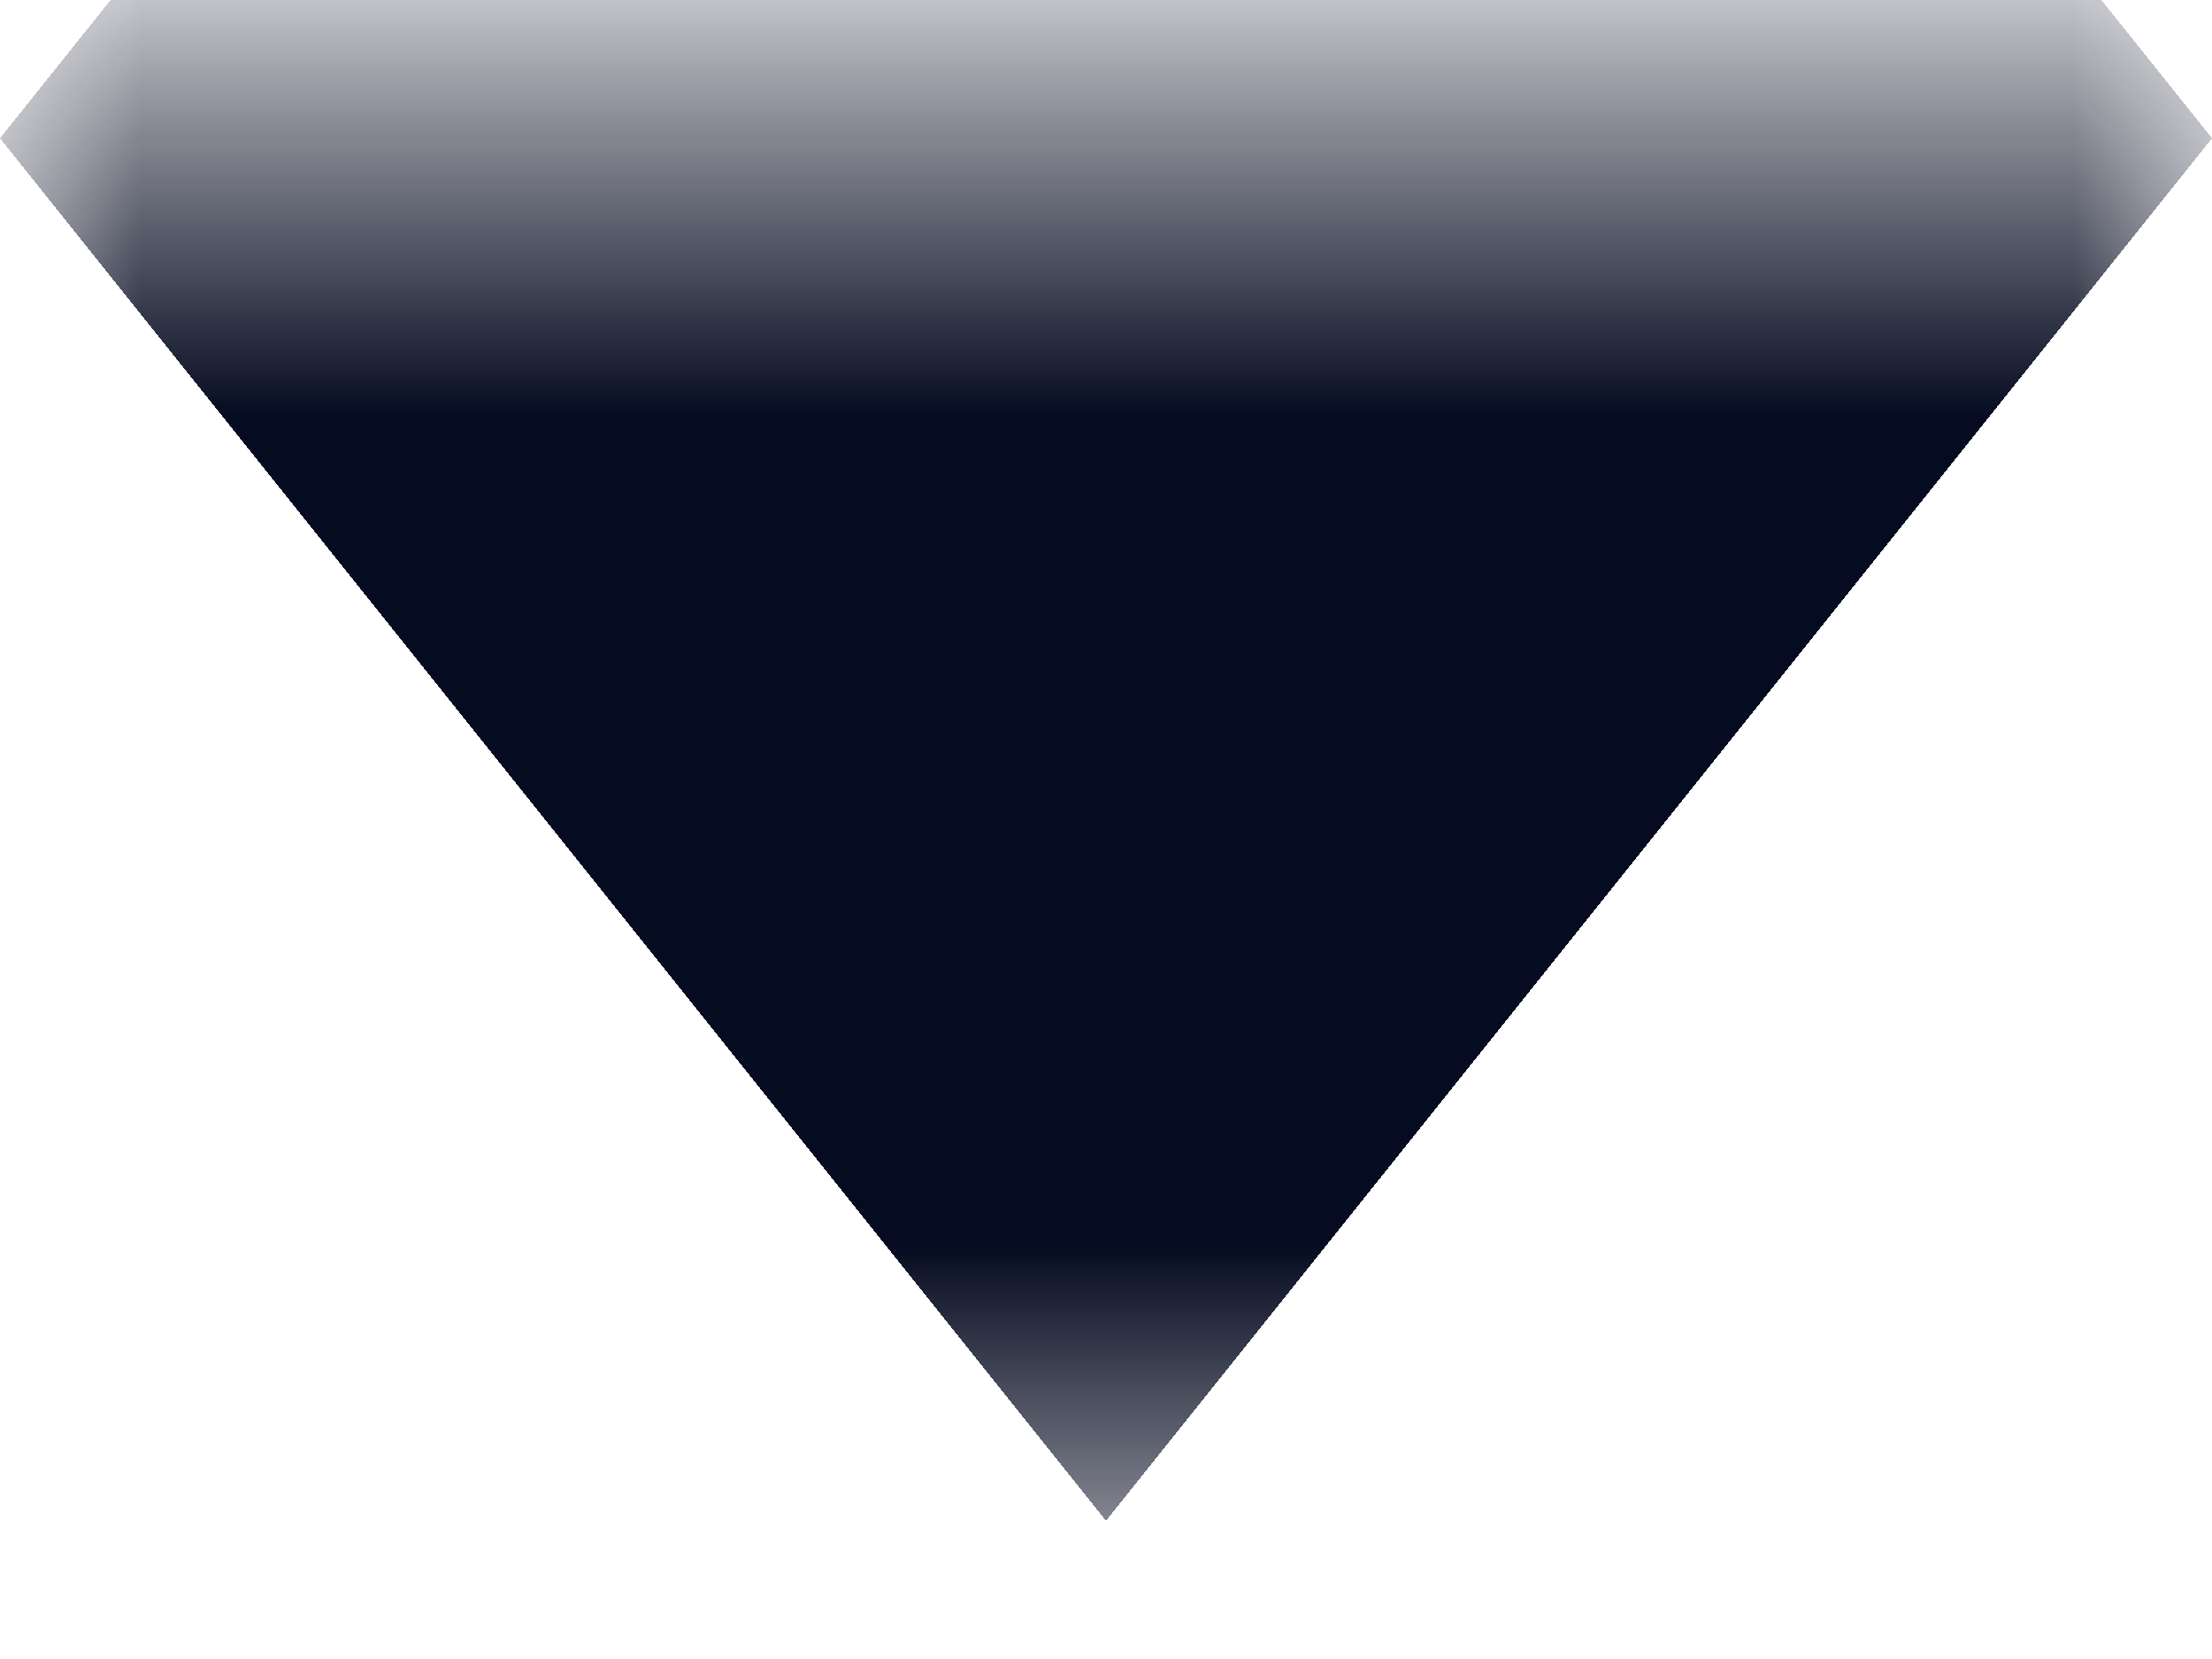 <svg width="8" height="6" viewBox="0 0 8 6" fill="none" xmlns="http://www.w3.org/2000/svg">
<mask id="path-1-inside-1_9_61" fill="white">
<path d="M0 0.5H8V5.5H0V0.5Z"/>
</mask>
<g clip-path="url(#paint0_diamond_9_61_clip_path)" data-figma-skip-parse="true" mask="url(#path-1-inside-1_9_61)"><g transform="matrix(0.004 0 0 0.005 4 0.5)"><rect x="0" y="0" width="2250" height="2000" fill="url(#paint0_diamond_9_61)" opacity="1" shape-rendering="crispEdges"/><rect x="0" y="0" width="2250" height="2000" transform="scale(1 -1)" fill="url(#paint0_diamond_9_61)" opacity="1" shape-rendering="crispEdges"/><rect x="0" y="0" width="2250" height="2000" transform="scale(-1 1)" fill="url(#paint0_diamond_9_61)" opacity="1" shape-rendering="crispEdges"/><rect x="0" y="0" width="2250" height="2000" transform="scale(-1)" fill="url(#paint0_diamond_9_61)" opacity="1" shape-rendering="crispEdges"/></g></g><path d="M0 0.5V-4.5H-4V0.5H0ZM8 0.5H12V-4.5H8V0.5ZM0 5.5H8V-4.5H0V5.5ZM4 0.5V5.5H12V0.5H4ZM4 5.5V0.5H-4V5.5H4Z" data-figma-gradient-fill="{&#34;type&#34;:&#34;GRADIENT_DIAMOND&#34;,&#34;stops&#34;:[{&#34;color&#34;:{&#34;r&#34;:0.019607843831181526,&#34;g&#34;:0.043137256056070328,&#34;b&#34;:0.12549020349979401,&#34;a&#34;:1.0},&#34;position&#34;:0.99999988079071045},{&#34;color&#34;:{&#34;r&#34;:0.0,&#34;g&#34;:0.0,&#34;b&#34;:0.0,&#34;a&#34;:0.0},&#34;position&#34;:1.0}],&#34;stopsVar&#34;:[{&#34;color&#34;:{&#34;r&#34;:0.019607843831181526,&#34;g&#34;:0.043137256056070328,&#34;b&#34;:0.12549020349979401,&#34;a&#34;:1.0},&#34;position&#34;:0.99999988079071045},{&#34;color&#34;:{&#34;r&#34;:0.0,&#34;g&#34;:0.0,&#34;b&#34;:0.0,&#34;a&#34;:0.0},&#34;position&#34;:1.0}],&#34;transform&#34;:{&#34;m00&#34;:8.0,&#34;m01&#34;:0.0,&#34;m02&#34;:0.0,&#34;m10&#34;:0.0,&#34;m11&#34;:10.0,&#34;m12&#34;:-4.50},&#34;opacity&#34;:1.0,&#34;blendMode&#34;:&#34;NORMAL&#34;,&#34;visible&#34;:true}" mask="url(#path-1-inside-1_9_61)"/>
<defs>
<clipPath id="paint0_diamond_9_61_clip_path"><path d="M0 0.5V-4.5H-4V0.5H0ZM8 0.5H12V-4.5H8V0.5ZM0 5.5H8V-4.5H0V5.5ZM4 0.5V5.5H12V0.5H4ZM4 5.5V0.5H-4V5.5H4Z" mask="url(#path-1-inside-1_9_61)"/></clipPath><linearGradient id="paint0_diamond_9_61" x1="0" y1="0" x2="500" y2="500" gradientUnits="userSpaceOnUse">
<stop offset="1" stop-color="#050B20"/>
<stop offset="1" stop-opacity="0"/>
</linearGradient>
</defs>
</svg>
